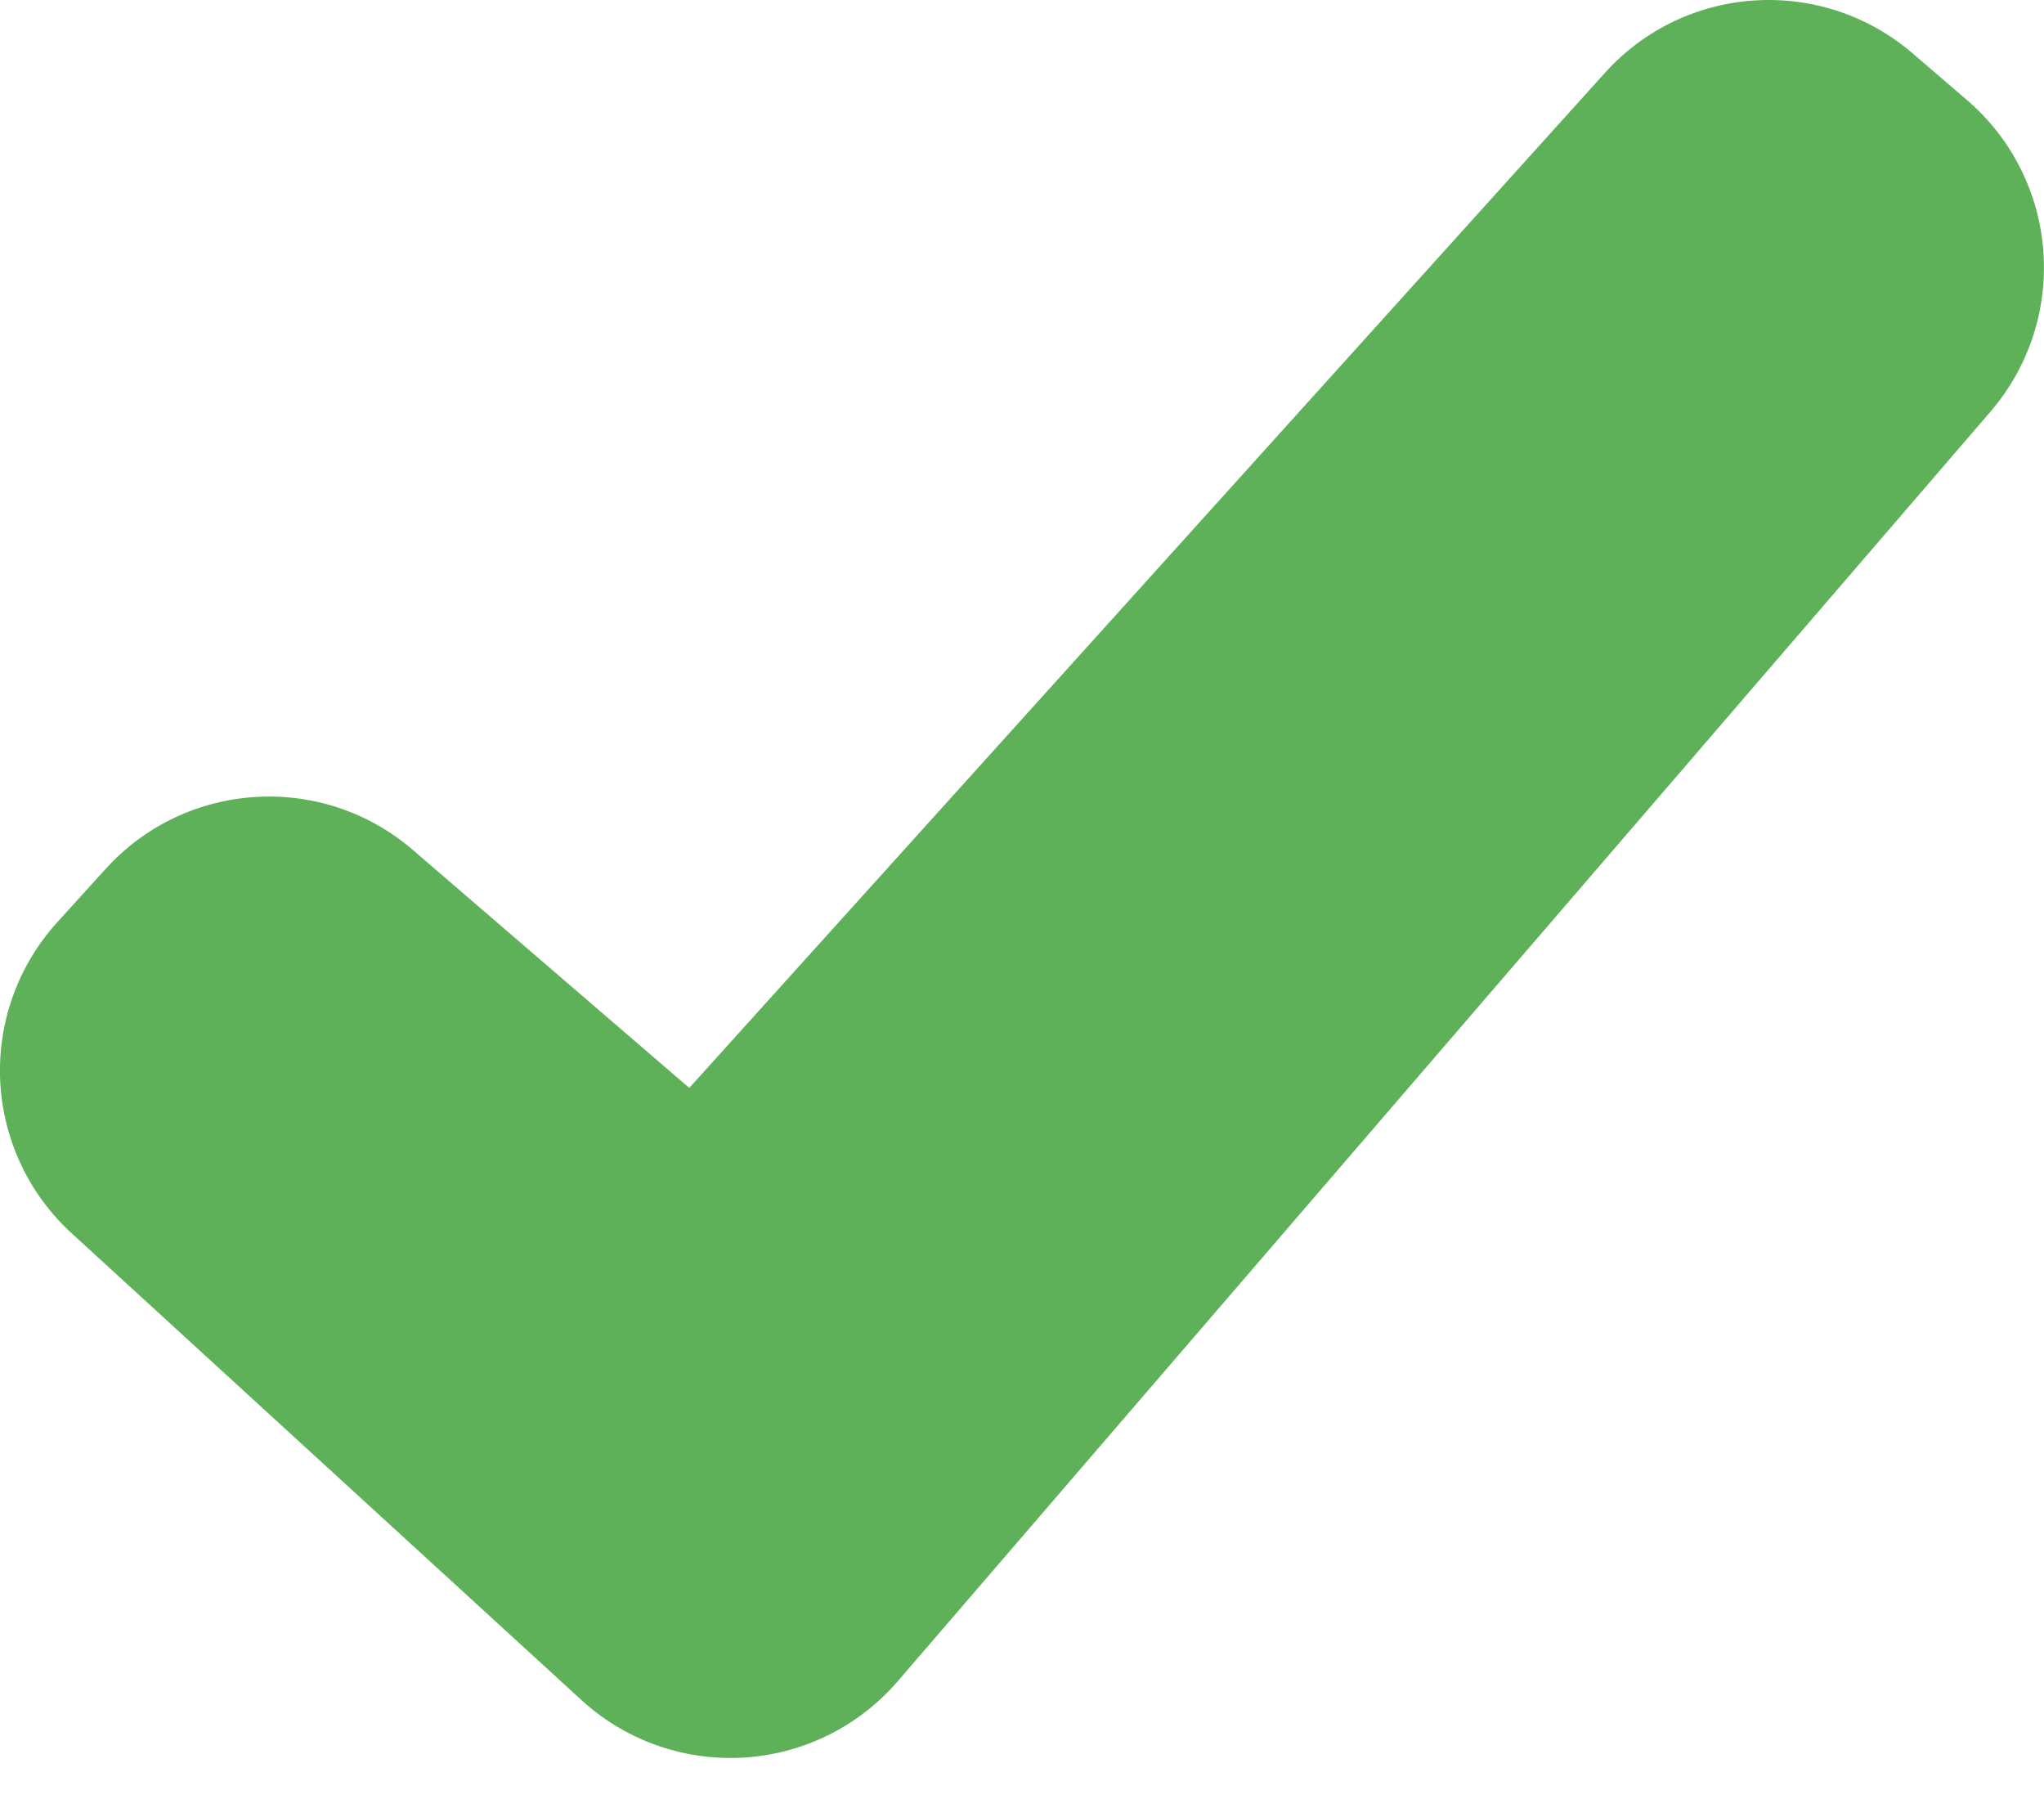 <svg width="18" height="16" viewBox="0 0 18 16" fill="none" xmlns="http://www.w3.org/2000/svg">
<path d="M17.324 0.883L16.842 0.469C16.041 -0.218 14.839 -0.142 14.133 0.642L6.07 9.579L3.636 7.484C2.837 6.796 1.635 6.871 0.928 7.653L0.501 8.124C0.156 8.506 -0.024 9.01 0.002 9.525C0.029 10.04 0.258 10.523 0.641 10.868L5.102 14.952C5.489 15.315 6.006 15.504 6.535 15.476C7.065 15.448 7.559 15.205 7.905 14.804L17.53 3.623C17.866 3.232 18.033 2.724 17.994 2.21C17.956 1.696 17.715 1.219 17.324 0.883Z" fill="#5EB159"/>
</svg>
